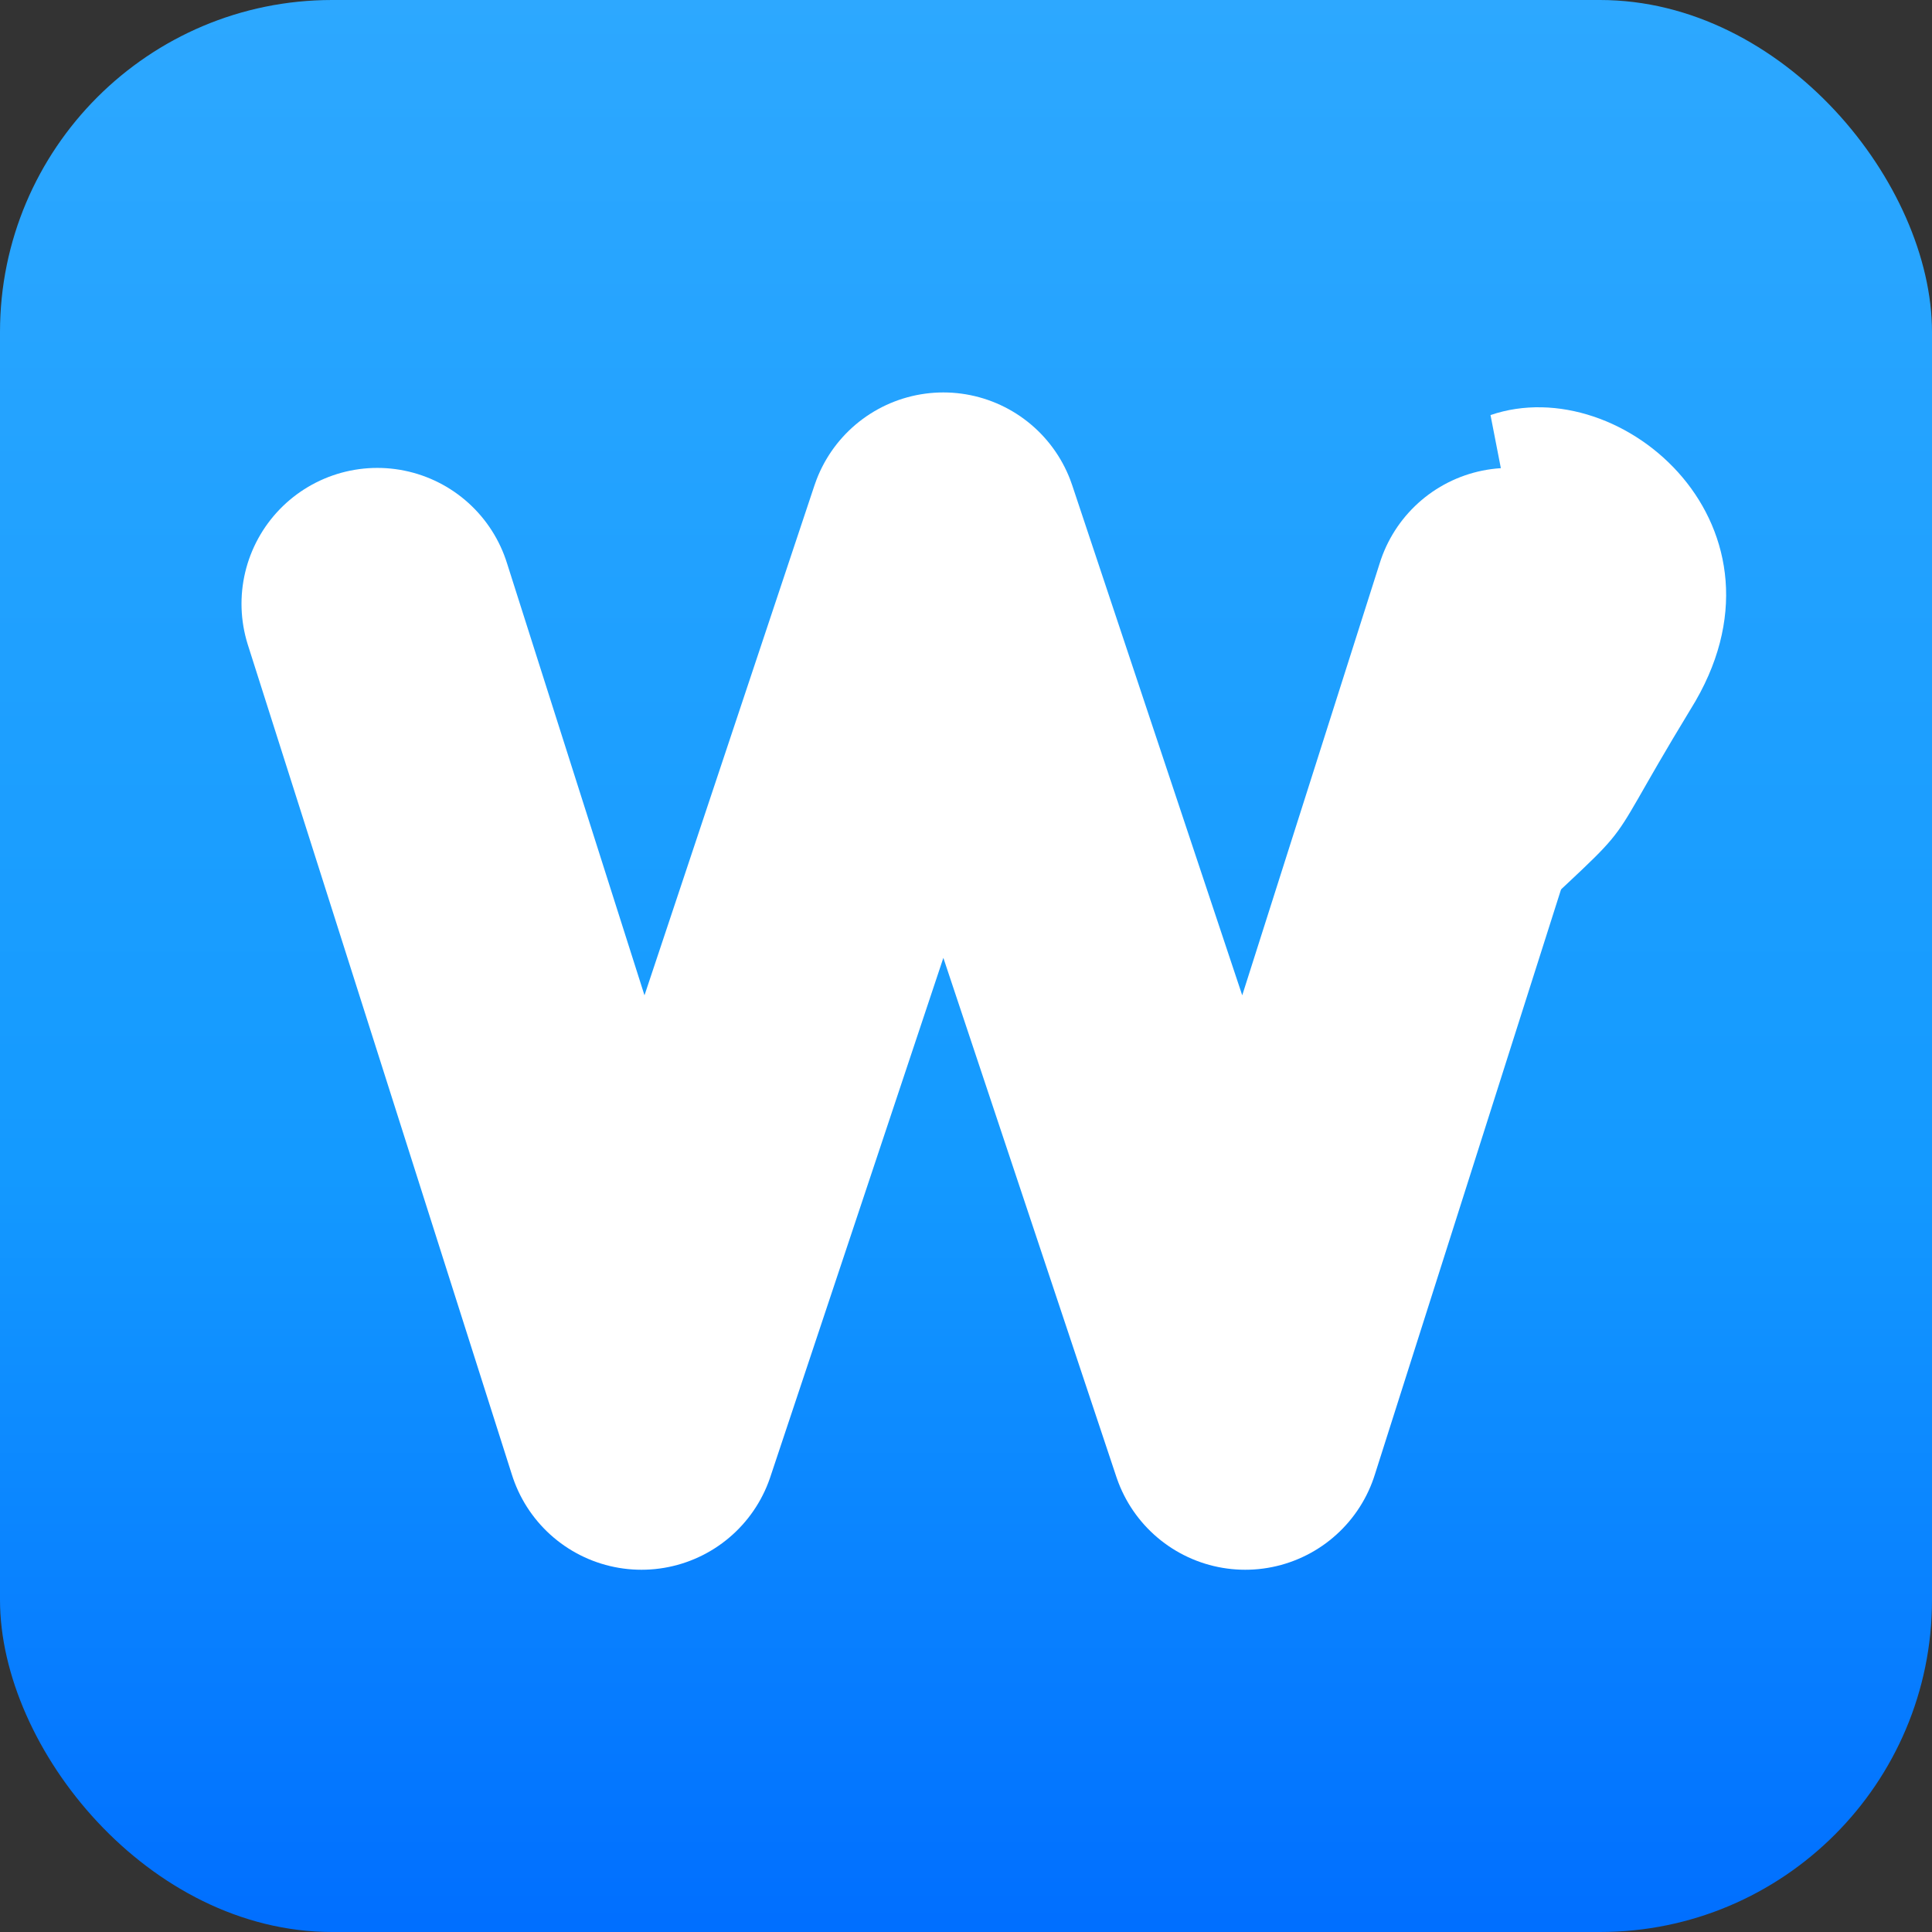 <?xml version="1.0" encoding="UTF-8"?>
<svg xmlns="http://www.w3.org/2000/svg"
     viewBox="0 0 512 512"
     width="512" height="512"
     preserveAspectRatio="xMidYMid meet">
  <rect x="0" y="0" width="512" height="512" fill="#333333" stroke="none"/>
  <defs>
    <!-- smooth vertical gradient -->
    <linearGradient id="grad" x1="0" y1="0" x2="0" y2="1">
      <stop offset="0%"  stop-color="#2DA8FF" stop-opacity="1"/>
      <stop offset="60%" stop-color="#149AFF" stop-opacity="1"/>
      <stop offset="100%" stop-color="#006EFF" stop-opacity="1"/>
    </linearGradient>
  </defs>

  <!-- rounded square background -->
  <rect x="0" y="0" width="512" height="512" rx="88" ry="88" fill="url(#grad)"/>

  <!-- bold "W" built as a stroked path for clean, consistent geometry at small sizes -->
  <path d="M100 160 L170 380 L250 140 L330 380 L400 160"
        fill="none"
        stroke="#ffffff"
        stroke-width="72"
        stroke-linecap="round"
        stroke-linejoin="round"/>

  <!-- flame shape on the top-right -->
  <path d="M395 110
           C430 98, 478 140, 448 188
           C420 234, 440 210, 388 260
           C416 228, 410 186, 395 110 Z"
        fill="#ffffff"/>
</svg>
